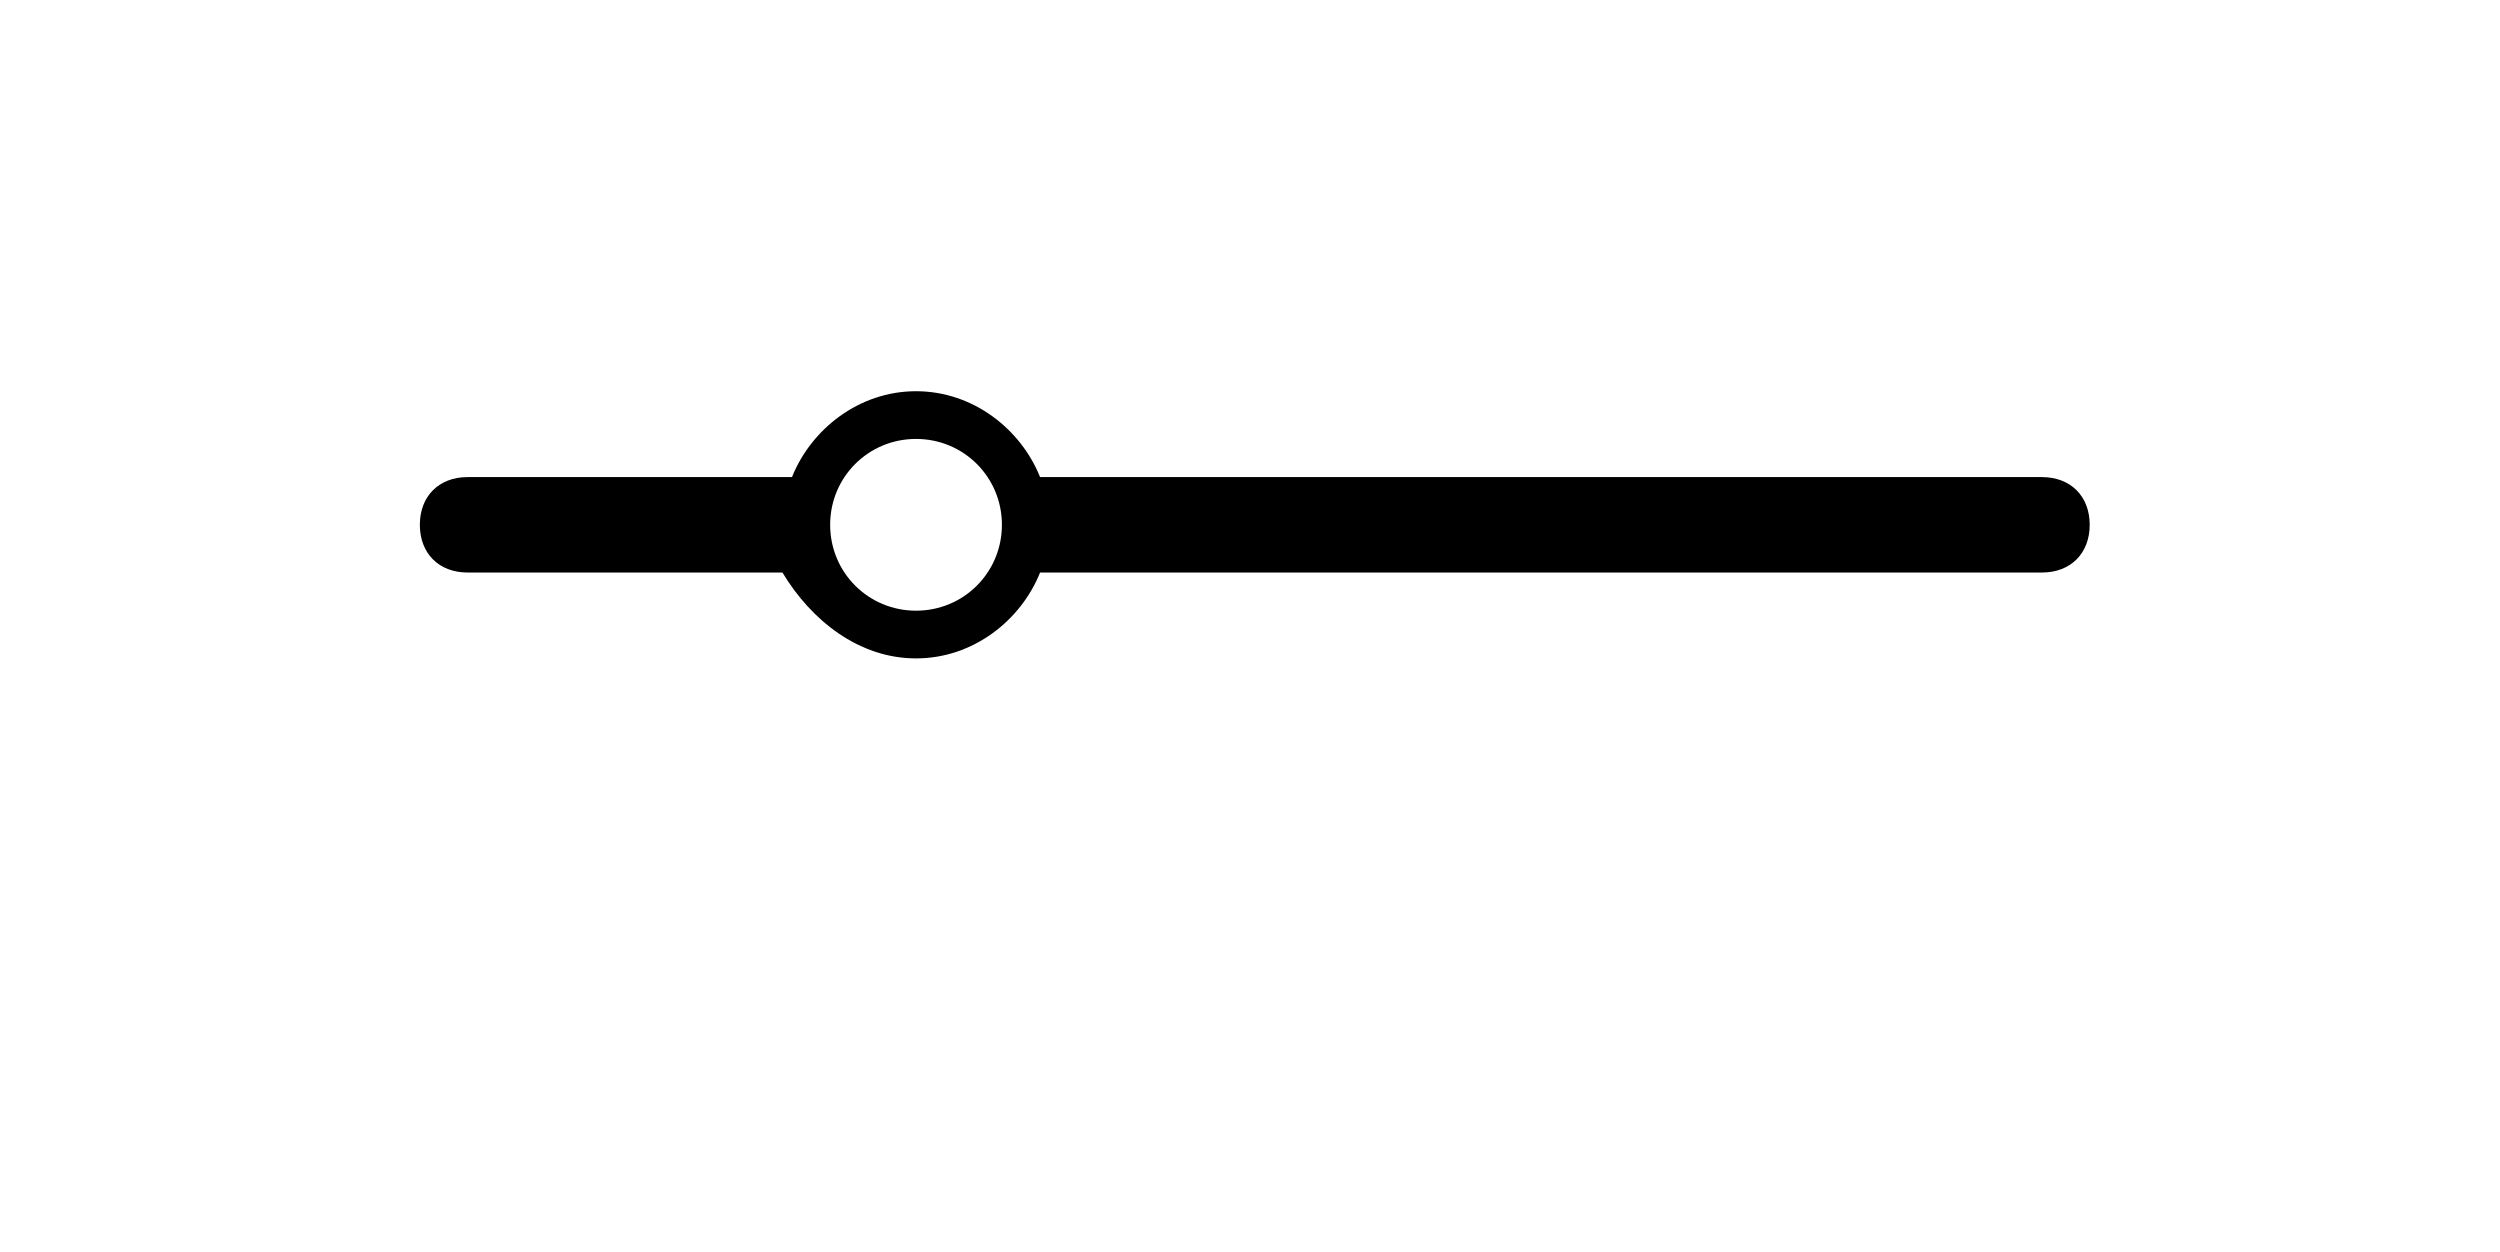 <svg xmlns="http://www.w3.org/2000/svg" xmlns:xlink="http://www.w3.org/1999/xlink" version="1.1" x="0px" y="0px" viewBox="0 0 26.2 13.125" enable-background="new 0 0 26.2 10.5" xml:space="preserve"><path d="M21.4,5H10.9c-0.2-0.5-0.7-0.9-1.3-0.9S8.5,4.5,8.3,5H4.9C4.6,5,4.4,5.2,4.4,5.5S4.6,6,4.9,6h3.3C8.5,6.5,9,6.9,9.6,6.9  s1.1-0.4,1.3-0.9h10.5c0.3,0,0.5-0.2,0.5-0.5S21.7,5,21.4,5z M9.6,6.4C9.1,6.4,8.7,6,8.7,5.5s0.4-0.9,0.9-0.9c0.5,0,0.9,0.4,0.9,0.9  S10.1,6.4,9.6,6.4z"/></svg>